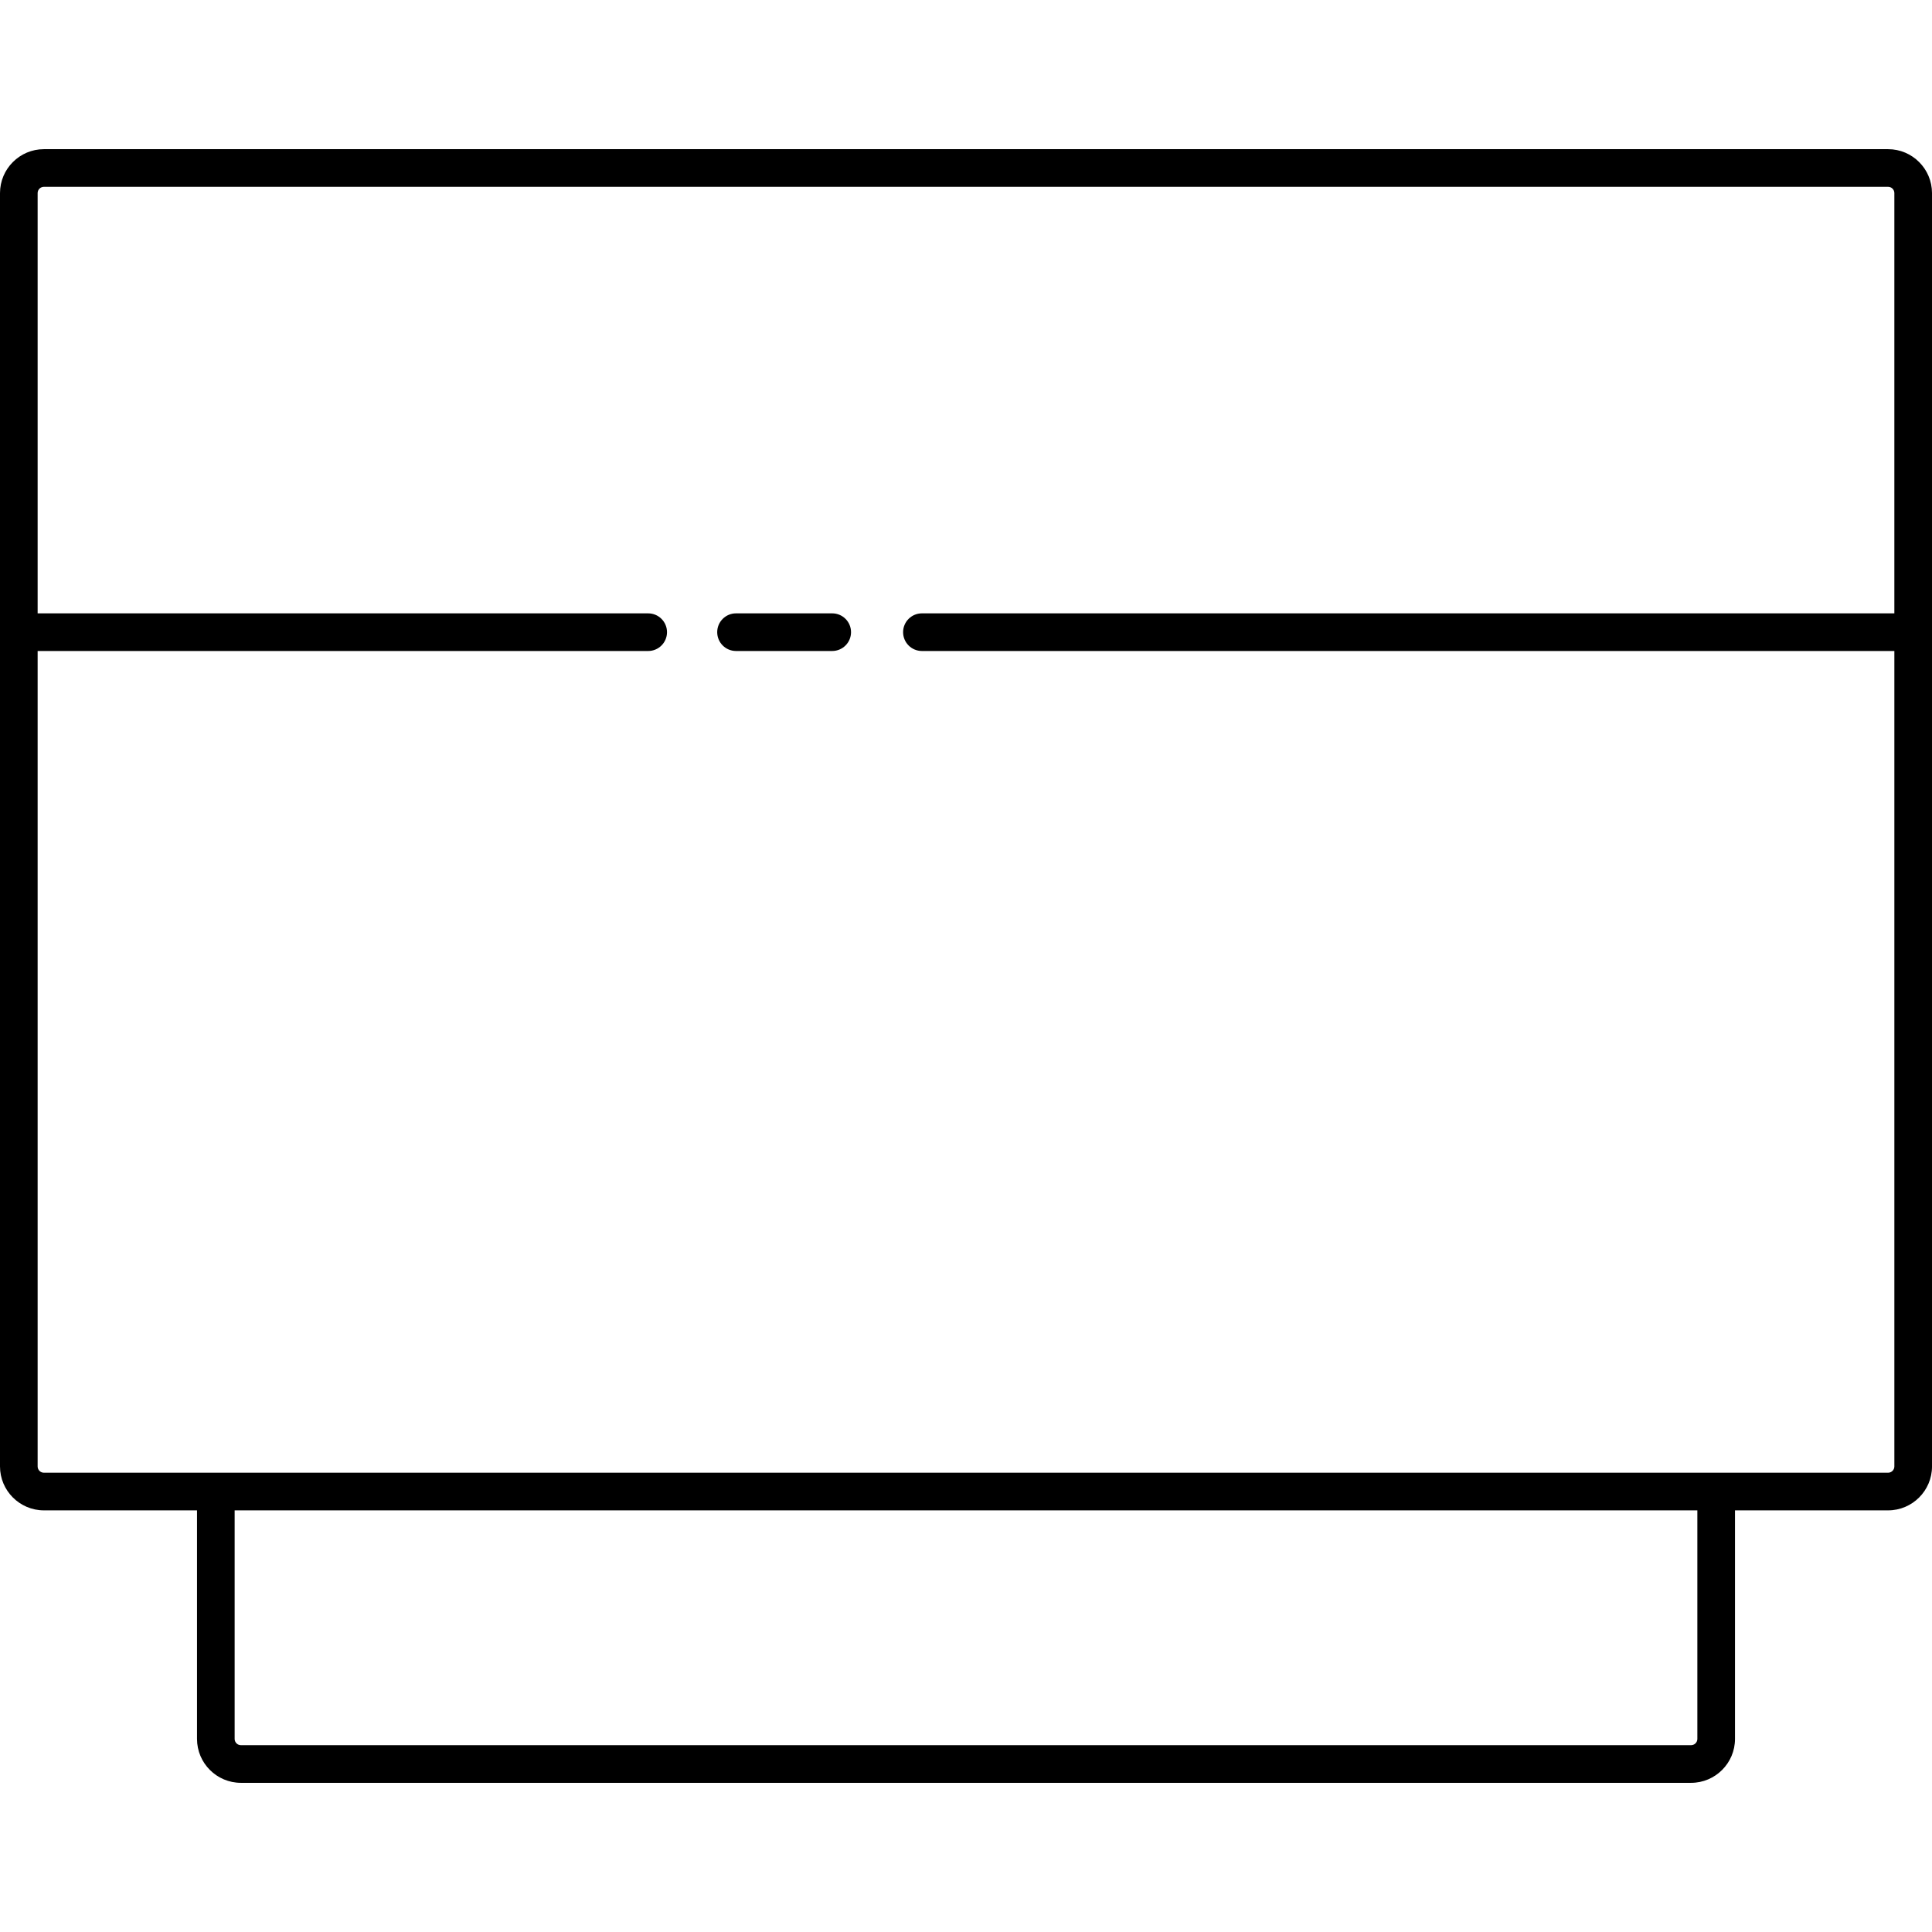 <?xml version="1.0" encoding="utf-8"?>
<!-- Generator: Adobe Illustrator 16.0.4, SVG Export Plug-In . SVG Version: 6.00 Build 0)  -->
<!DOCTYPE svg PUBLIC "-//W3C//DTD SVG 1.1//EN" "http://www.w3.org/Graphics/SVG/1.1/DTD/svg11.dtd">
<svg version="1.1" id="Layer_1" xmlns="http://www.w3.org/2000/svg" xmlns:xlink="http://www.w3.org/1999/xlink" x="0px" y="0px"
	 width="200px" height="200px" viewBox="0 0 200 200" enable-background="new 0 0 200 200" xml:space="preserve">
<g>
	<path d="M195.454,15.442H4.545C2.04,15.442,0,17.482,0,19.988v131.818c0,2.507,2.04,4.546,4.545,4.546h15.85v23.66
		c0,2.507,2.039,4.546,4.545,4.546H175.06c2.506,0,4.546-2.039,4.546-4.546v-23.66h15.849c2.507,0,4.546-2.039,4.546-4.546V19.988
		C200,17.482,197.961,15.442,195.454,15.442z M175.709,180.012c0,0.358-0.292,0.649-0.649,0.649H24.94
		c-0.358,0-0.649-0.291-0.649-0.649v-23.66h151.418V180.012z M195.454,152.455h-15.849H20.395H4.545
		c-0.358,0-0.649-0.291-0.649-0.649V67.391H67.1c1.076,0,1.948-0.872,1.948-1.948s-0.872-1.948-1.948-1.948H3.896V19.988
		c0-0.358,0.291-0.649,0.649-0.649h190.909c0.358,0,0.649,0.291,0.649,0.649v43.506H95.437c-1.076,0-1.948,0.872-1.948,1.948
		s0.872,1.948,1.948,1.948h100.667v84.415C196.104,152.164,195.812,152.455,195.454,152.455z"/>
	<path d="M86.15,63.494h-9.957c-1.076,0-1.948,0.872-1.948,1.948s0.872,1.948,1.948,1.948h9.957c1.076,0,1.948-0.872,1.948-1.948
		S87.227,63.494,86.15,63.494z"/>
</g>
</svg>
